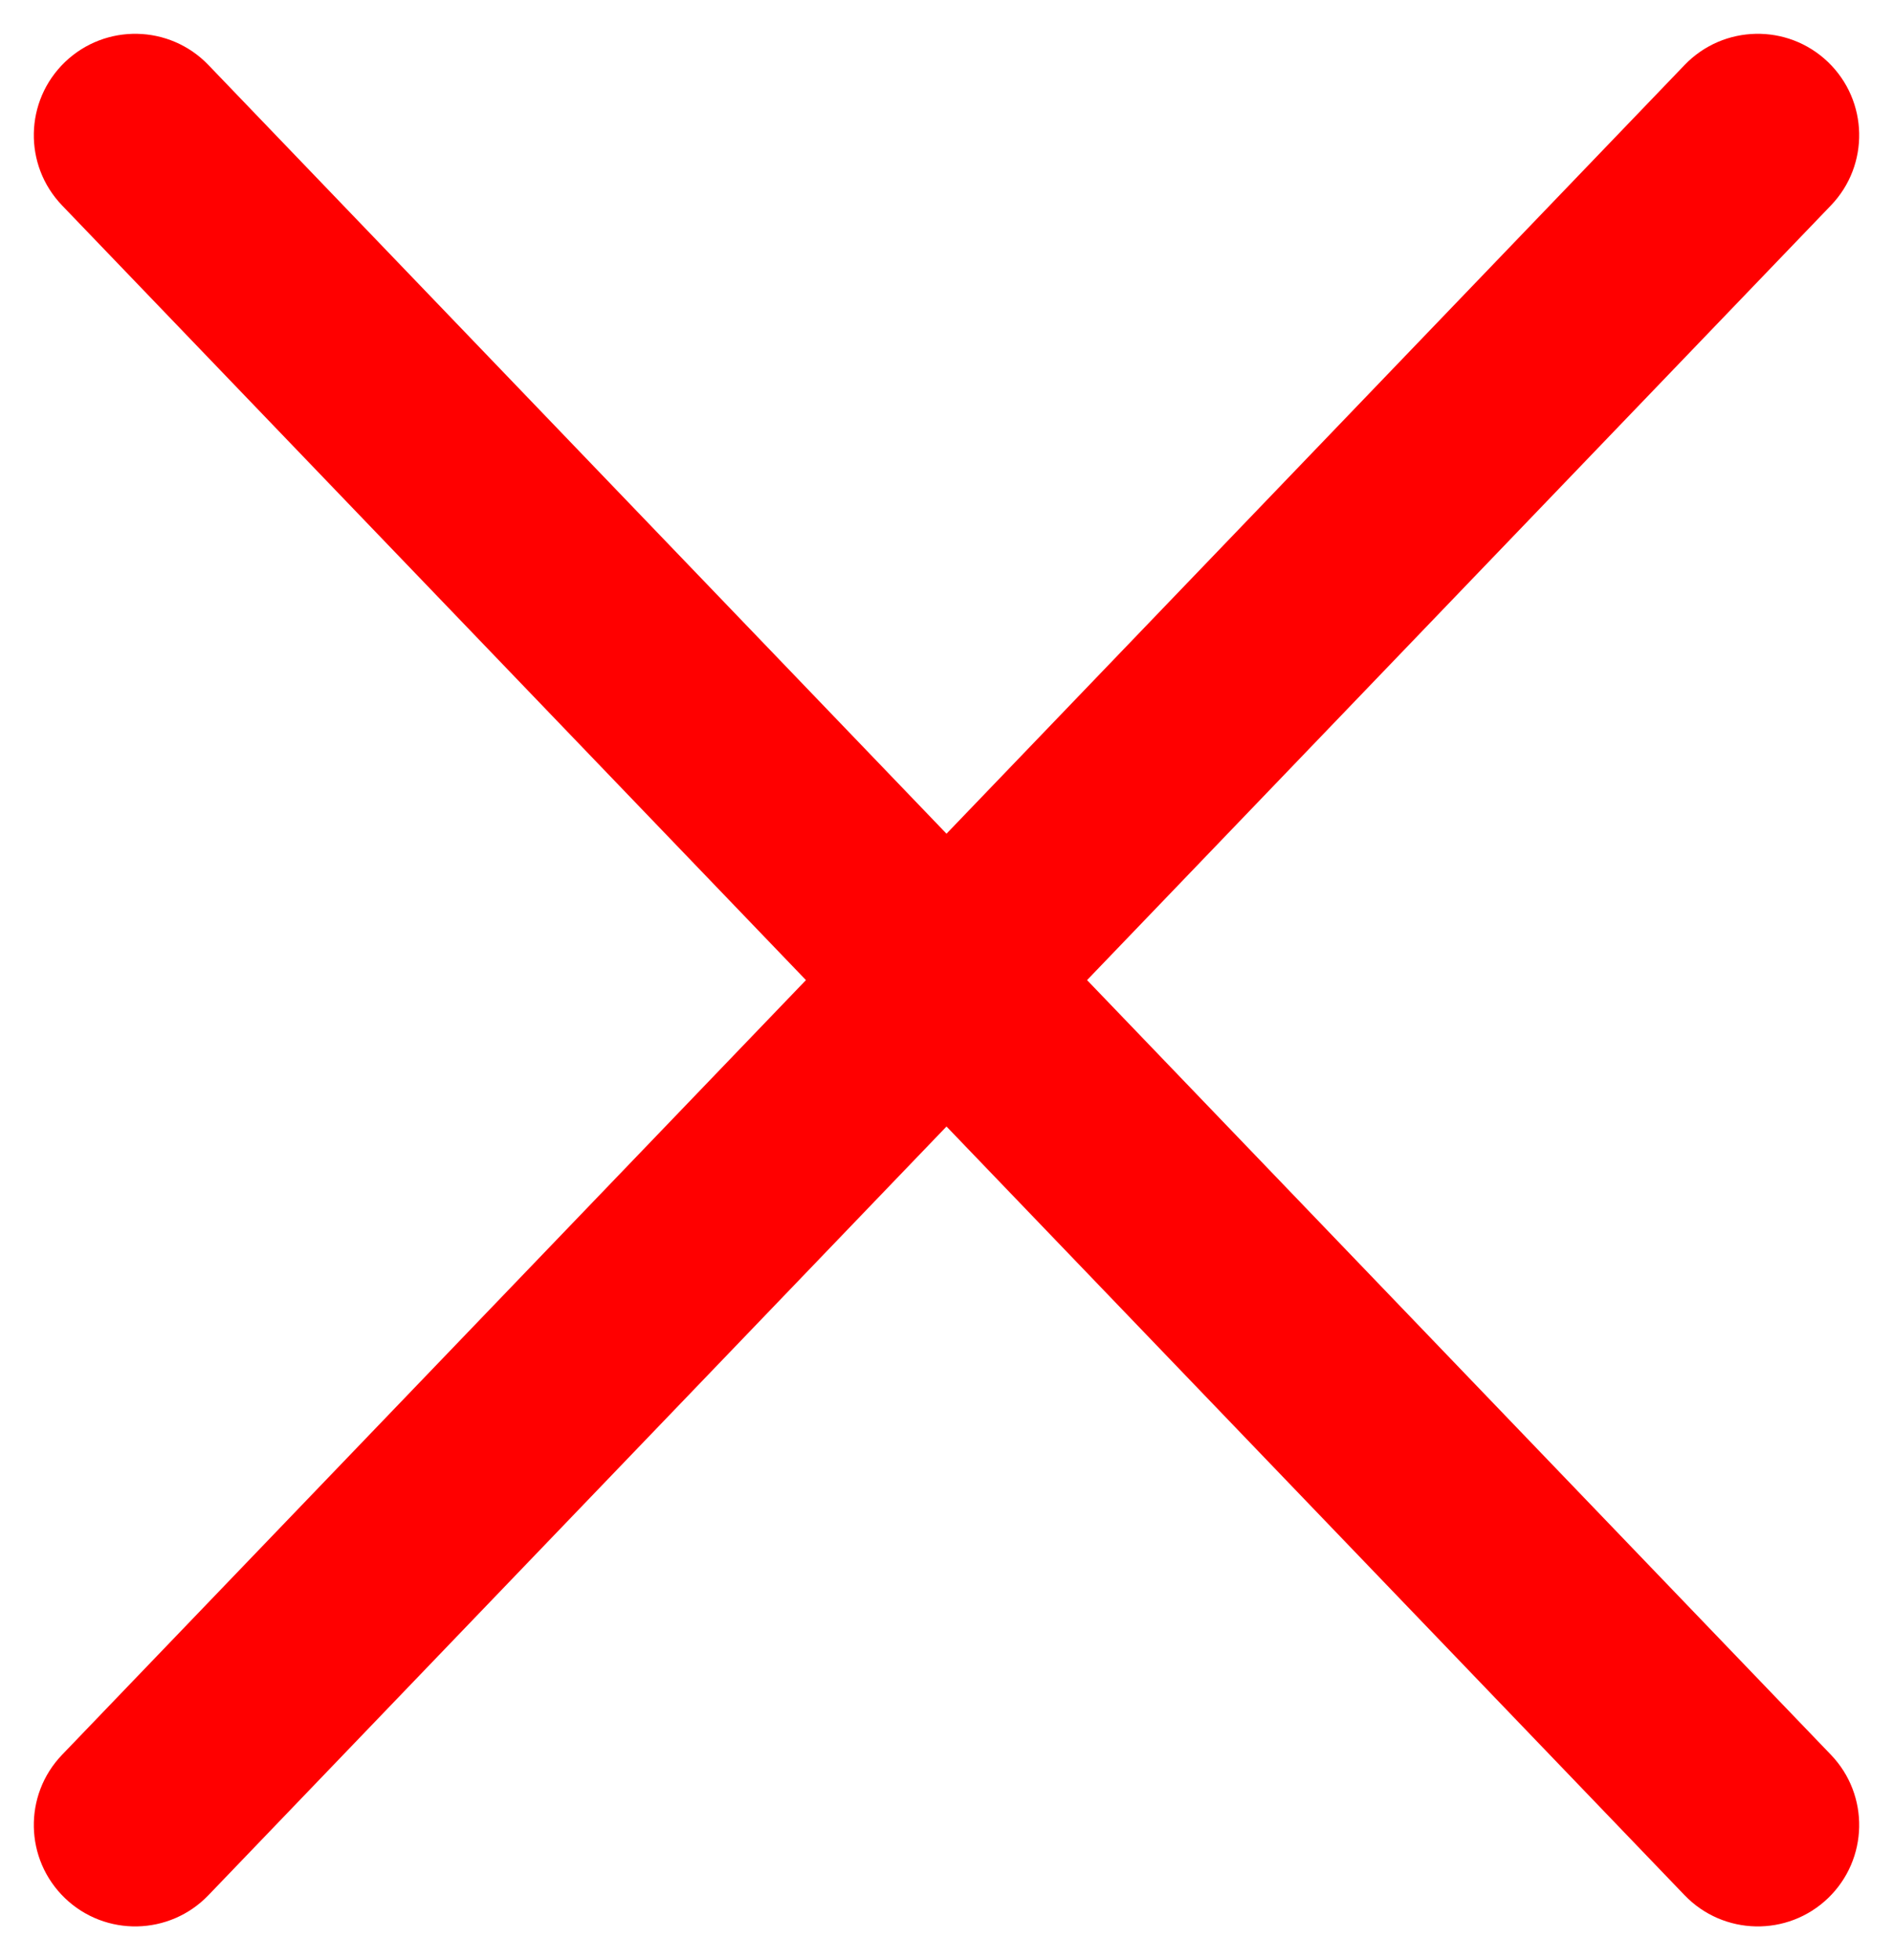 <svg width="28" height="29" viewBox="0 0 28 29" fill="none" xmlns="http://www.w3.org/2000/svg">
<path fill-rule="evenodd" clip-rule="evenodd" d="M27.082 3.039C27.656 2.441 27.636 1.492 27.039 0.918C26.441 0.344 25.492 0.364 24.918 0.961L14 12.334L3.082 0.961C2.508 0.364 1.559 0.344 0.961 0.918C0.364 1.492 0.344 2.441 0.918 3.039L11.921 14.5L0.918 25.961C0.344 26.559 0.364 27.508 0.961 28.082C1.559 28.656 2.508 28.636 3.082 28.039L14 16.666L24.918 28.039C25.492 28.636 26.441 28.656 27.039 28.082C27.636 27.508 27.656 26.559 27.082 25.961L16.079 14.5L27.082 3.039Z" fill="#FF0000"/>
</svg>
